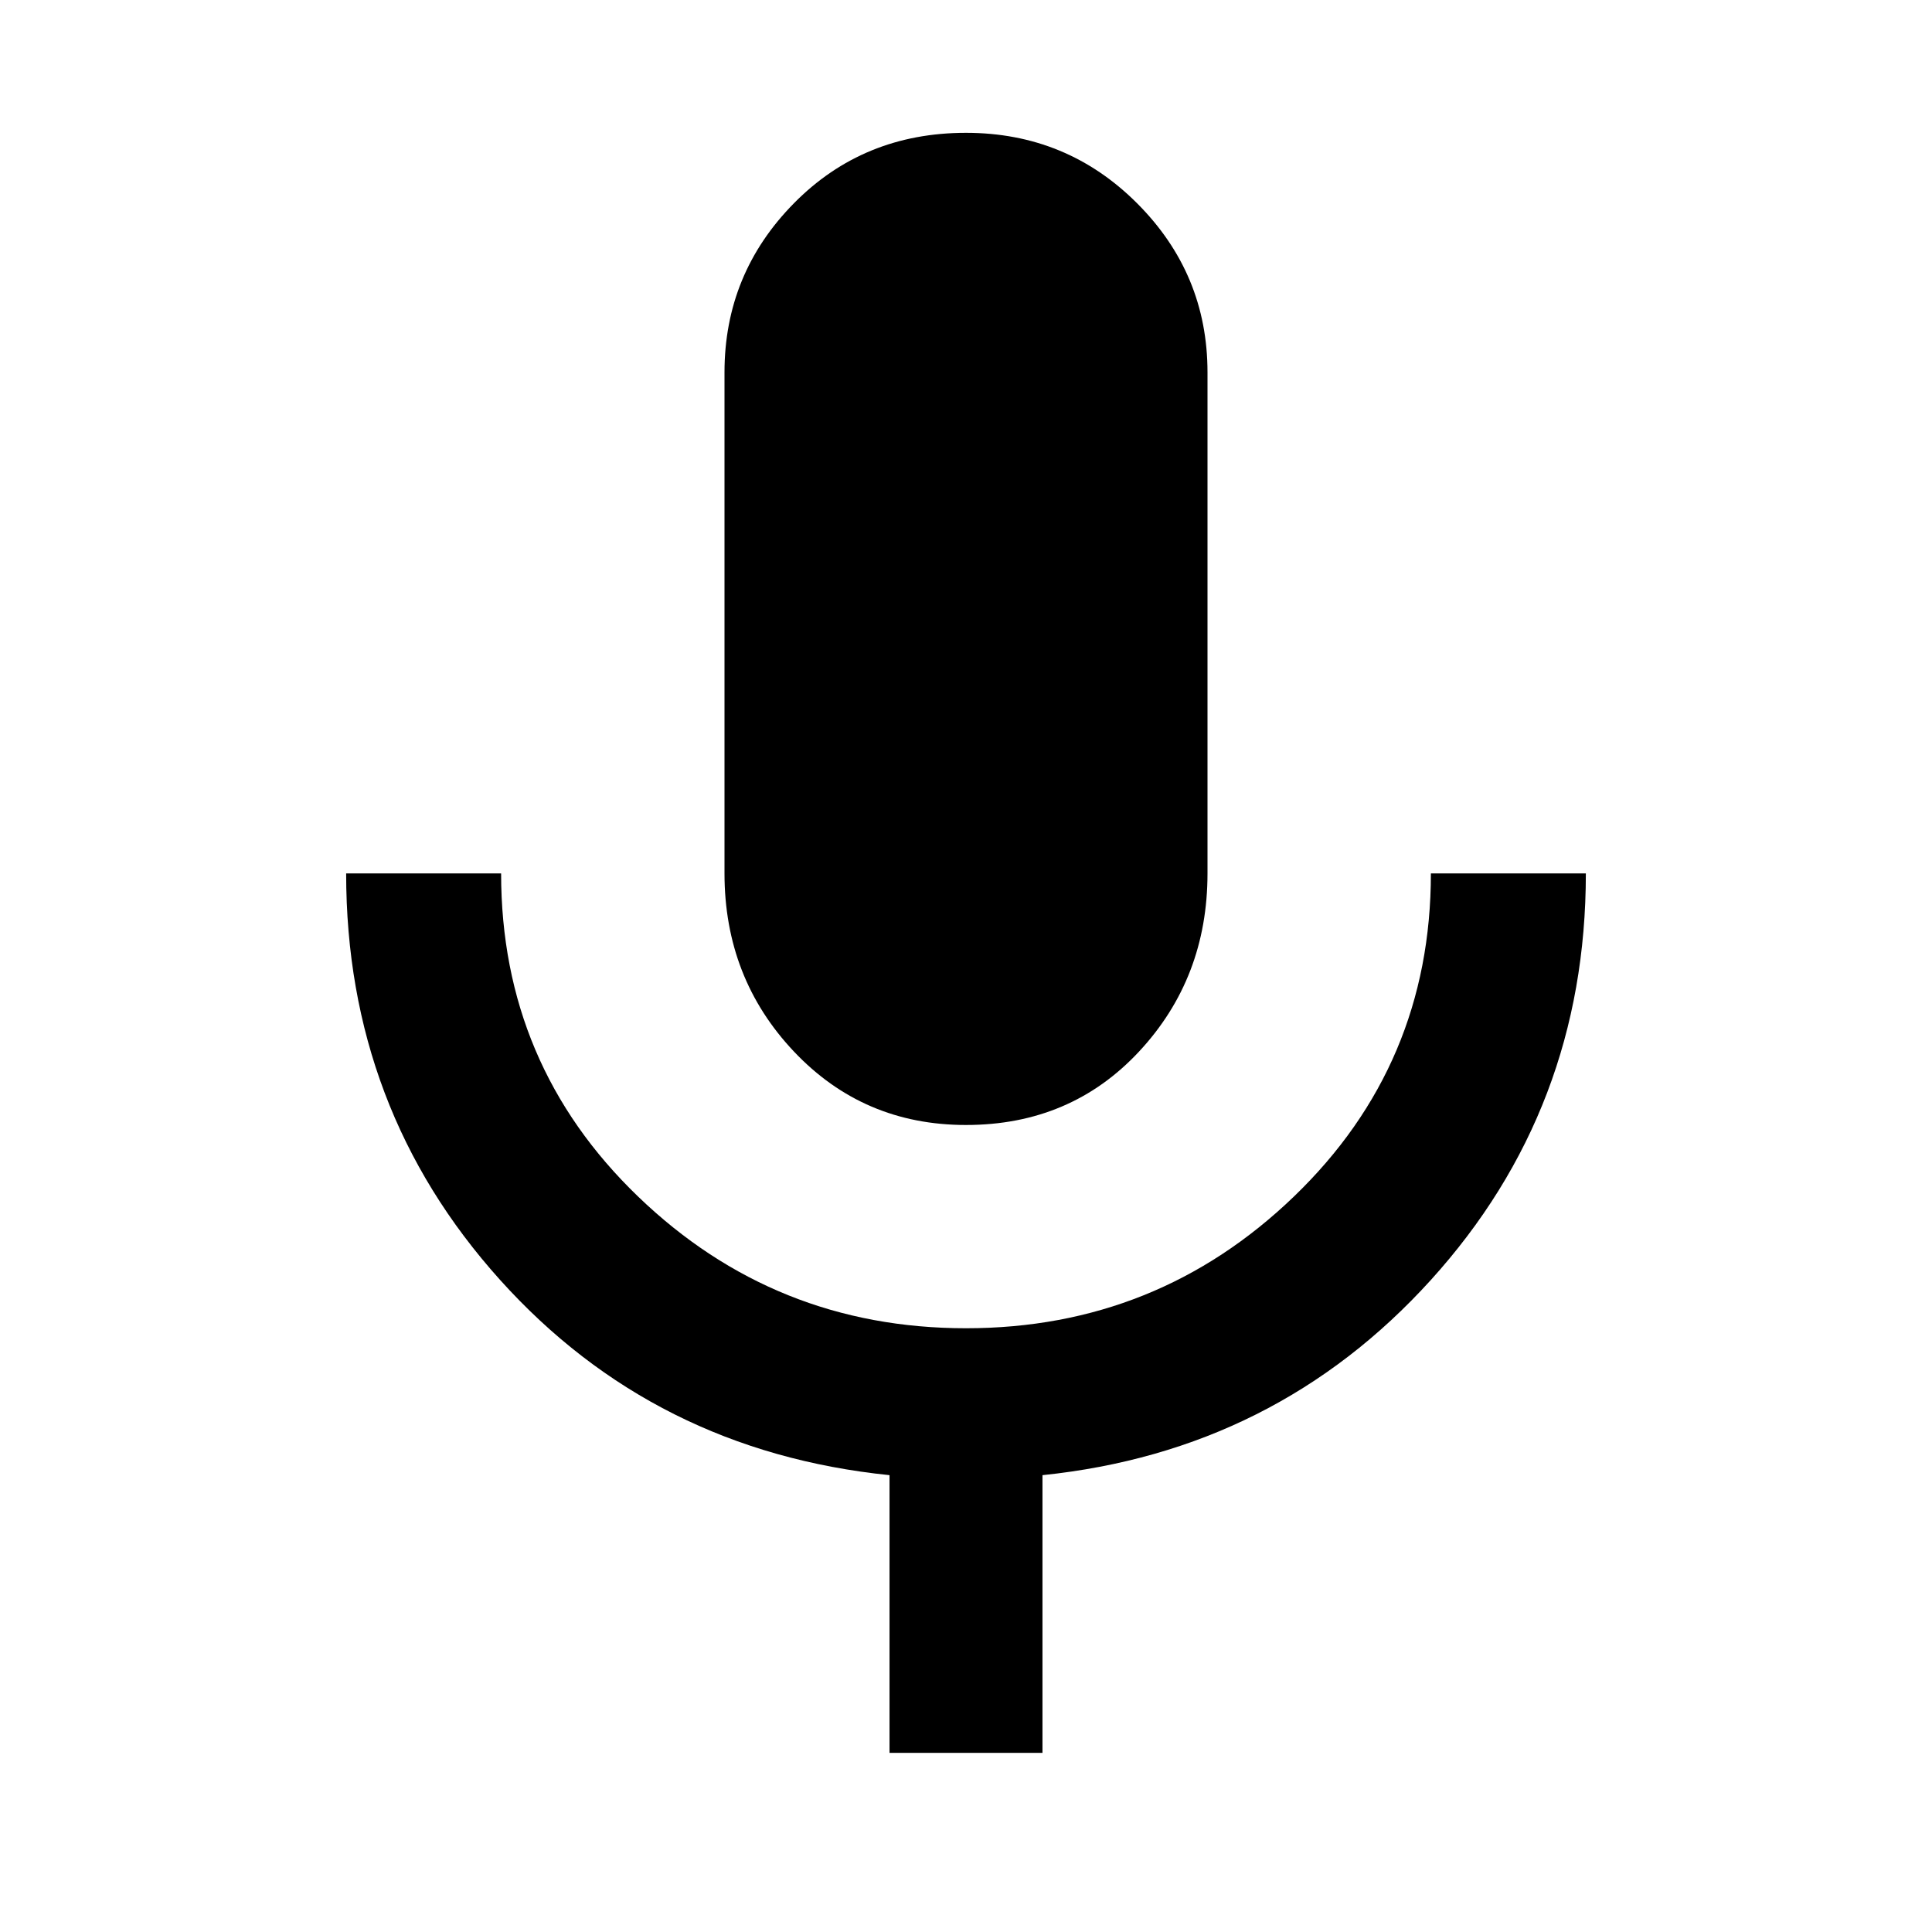 <svg xmlns="http://www.w3.org/2000/svg" height="48" width="48"><path d="M24 27.95q-2.55 0-4.275-1.825Q18 24.3 18 21.7V9.25q0-2.45 1.725-4.2T24 3.3q2.5 0 4.25 1.75T30 9.25V21.7q0 2.6-1.7 4.425-1.7 1.825-4.3 1.825Zm-1.9 15.6v-6.9q-5.85-.6-9.675-4.85Q8.6 27.55 8.6 21.7h3.85q0 4.75 3.4 8.025Q19.25 33 24 33t8.15-3.275q3.4-3.275 3.4-8.025h3.85q0 5.85-3.85 10.1t-9.65 4.85v6.9Z"/></svg>